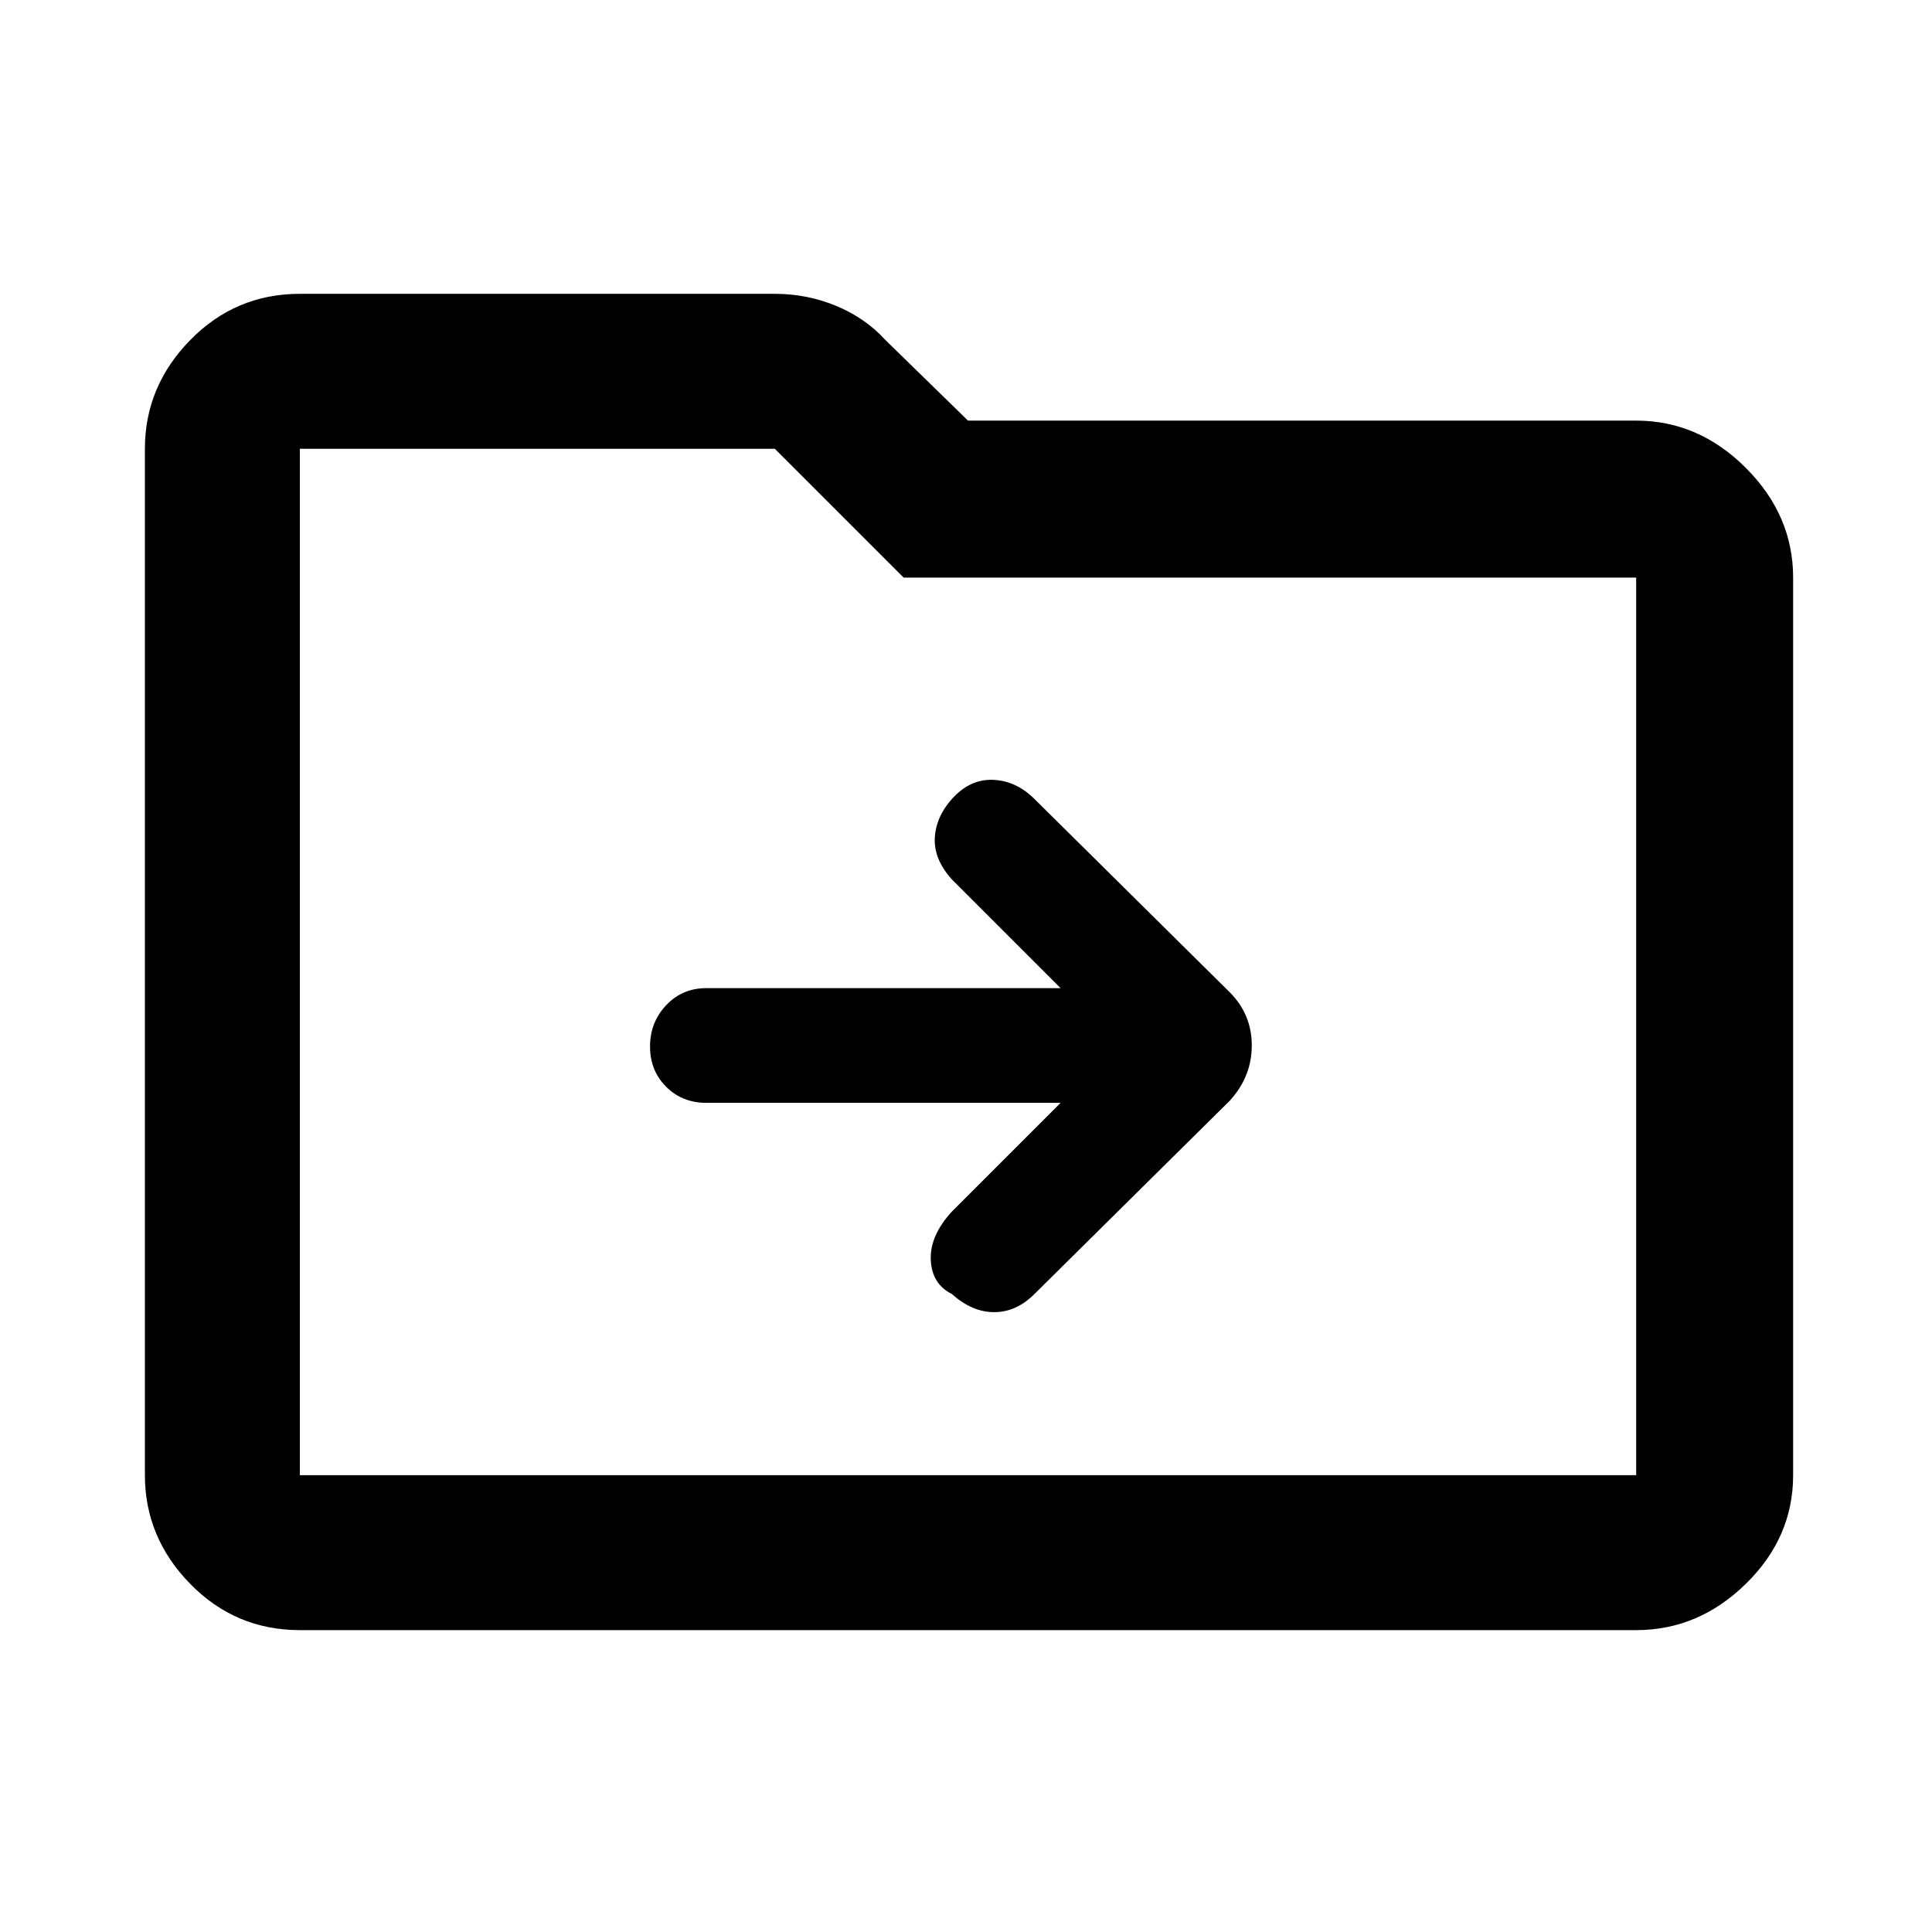 <svg xmlns="http://www.w3.org/2000/svg" height="48" width="48"><path d="m26.35 27.4-2.7 2.7q-.55.6-.525 1.2.025.6.525.85.5.45 1.05.45t1-.45l4.85-4.8q.55-.6.55-1.375t-.55-1.325l-4.85-4.8q-.45-.45-1.025-.475-.575-.025-1.025.475-.4.45-.425.975-.025.525.425 1.025l2.7 2.7h-8.8q-.6 0-1 .425T16.15 26q0 .6.4 1t1 .4ZM7.45 40.5q-1.6 0-2.725-1.15T3.6 36.65v-25.5q0-1.55 1.125-2.7Q5.85 7.3 7.45 7.3h11.8q.8 0 1.525.3.725.3 1.225.85l2.05 2h16.6q1.55 0 2.725 1.175t1.175 2.725v22.3q0 1.55-1.175 2.7Q42.2 40.5 40.65 40.5Zm0-29.35v25.5h33.2v-22.3h-18.2l-3.2-3.2H7.45Zm0 0v25.5Z"/></svg>